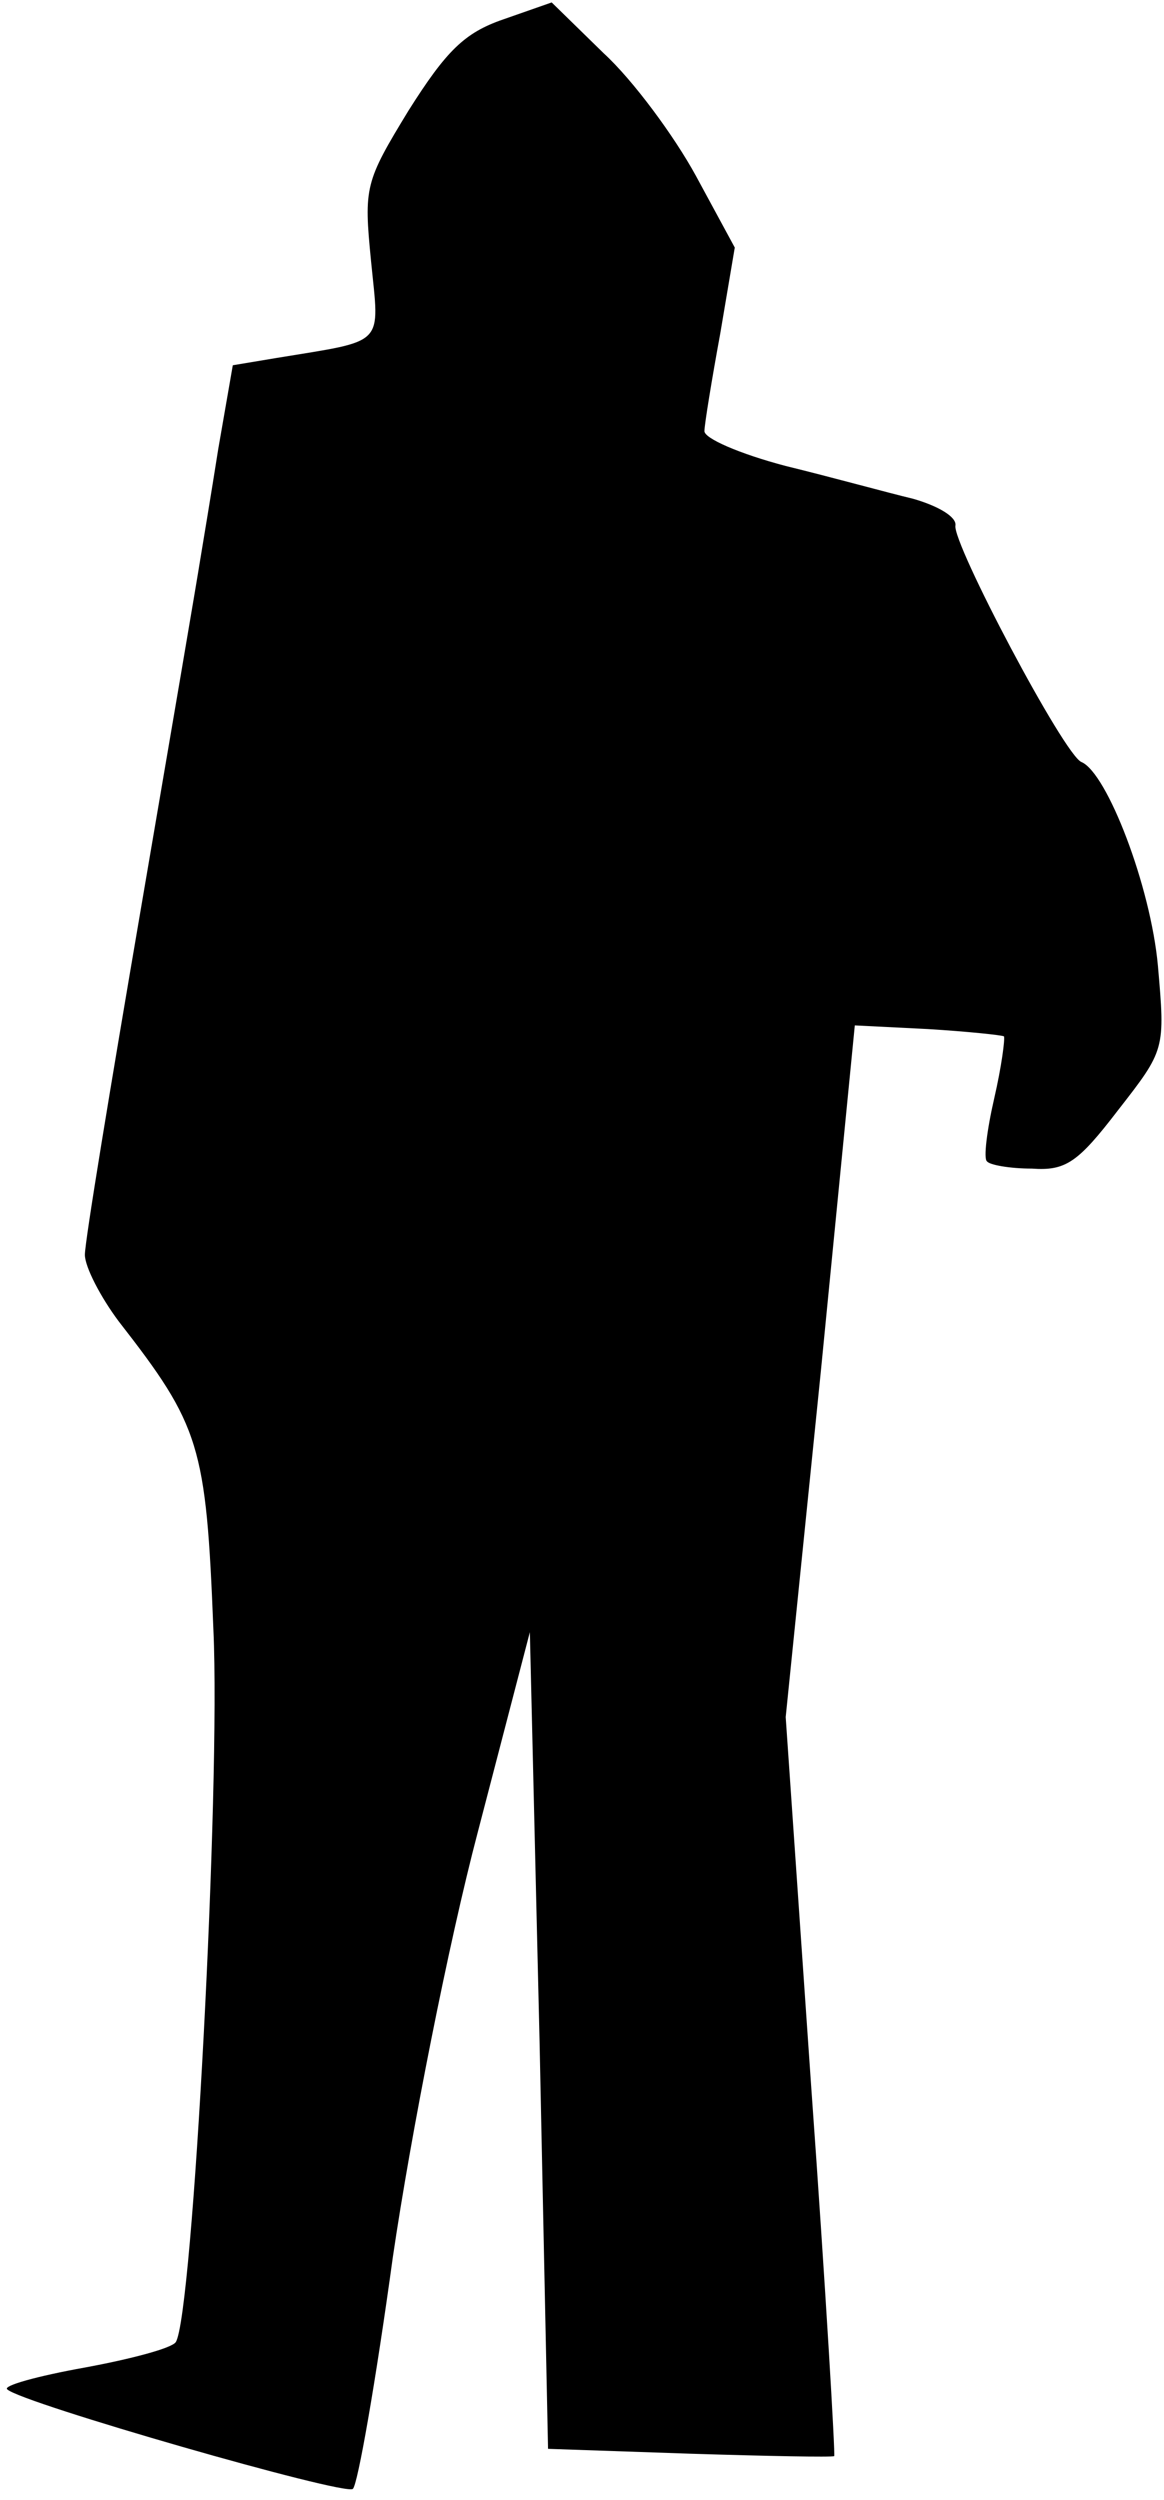 <?xml version="1.0" standalone="no"?>
<!DOCTYPE svg PUBLIC "-//W3C//DTD SVG 20010904//EN"
 "http://www.w3.org/TR/2001/REC-SVG-20010904/DTD/svg10.dtd">
<svg version="1.0" xmlns="http://www.w3.org/2000/svg"
 width="96pt" height="206pt" viewBox="0 0 96 206"
 preserveAspectRatio="xMidYMid meet">
<g transform="translate(0,206) scale(0.1,-0.1)"
fill="#000000" stroke="none">
<path fill="#000000" stroke="none" d="M415 2044 c-32 -11 -47 -26 -78 -75
-36 -59 -37 -63 -31 -124 7 -71 13 -65 -78 -80 l-36 -6 -12 -69 c-6 -38 -13
-80 -15 -92 -2 -13 -24 -142 -49 -288 -25 -146 -46 -273 -46 -284 0 -10 13
-35 28 -55 67 -86 72 -102 78 -254 6 -130 -17 -565 -31 -587 -3 -5 -37 -14
-75 -21 -39 -7 -68 -15 -64 -18 11 -11 279 -88 285 -82 4 3 19 89 33 191 15
102 46 259 70 350 l43 165 8 -337 7 -336 117 -4 c64 -2 117 -3 119 -2 1 0 -7
138 -19 305 l-21 304 29 285 28 285 60 -3 c33 -2 61 -5 63 -6 1 -2 -2 -25 -8
-51 -6 -26 -9 -50 -6 -52 2 -3 19 -6 37 -6 28 -2 38 5 71 48 39 50 39 50 33
119 -6 66 -42 159 -63 168 -14 5 -107 181 -104 195 1 7 -14 16 -35 22 -21 5
-68 18 -105 27 -38 10 -68 23 -67 29 0 5 6 42 13 80 l12 71 -32 59 c-18 33
-52 79 -76 101 l-43 42 -40 -14z"/>
</g>
</svg>
